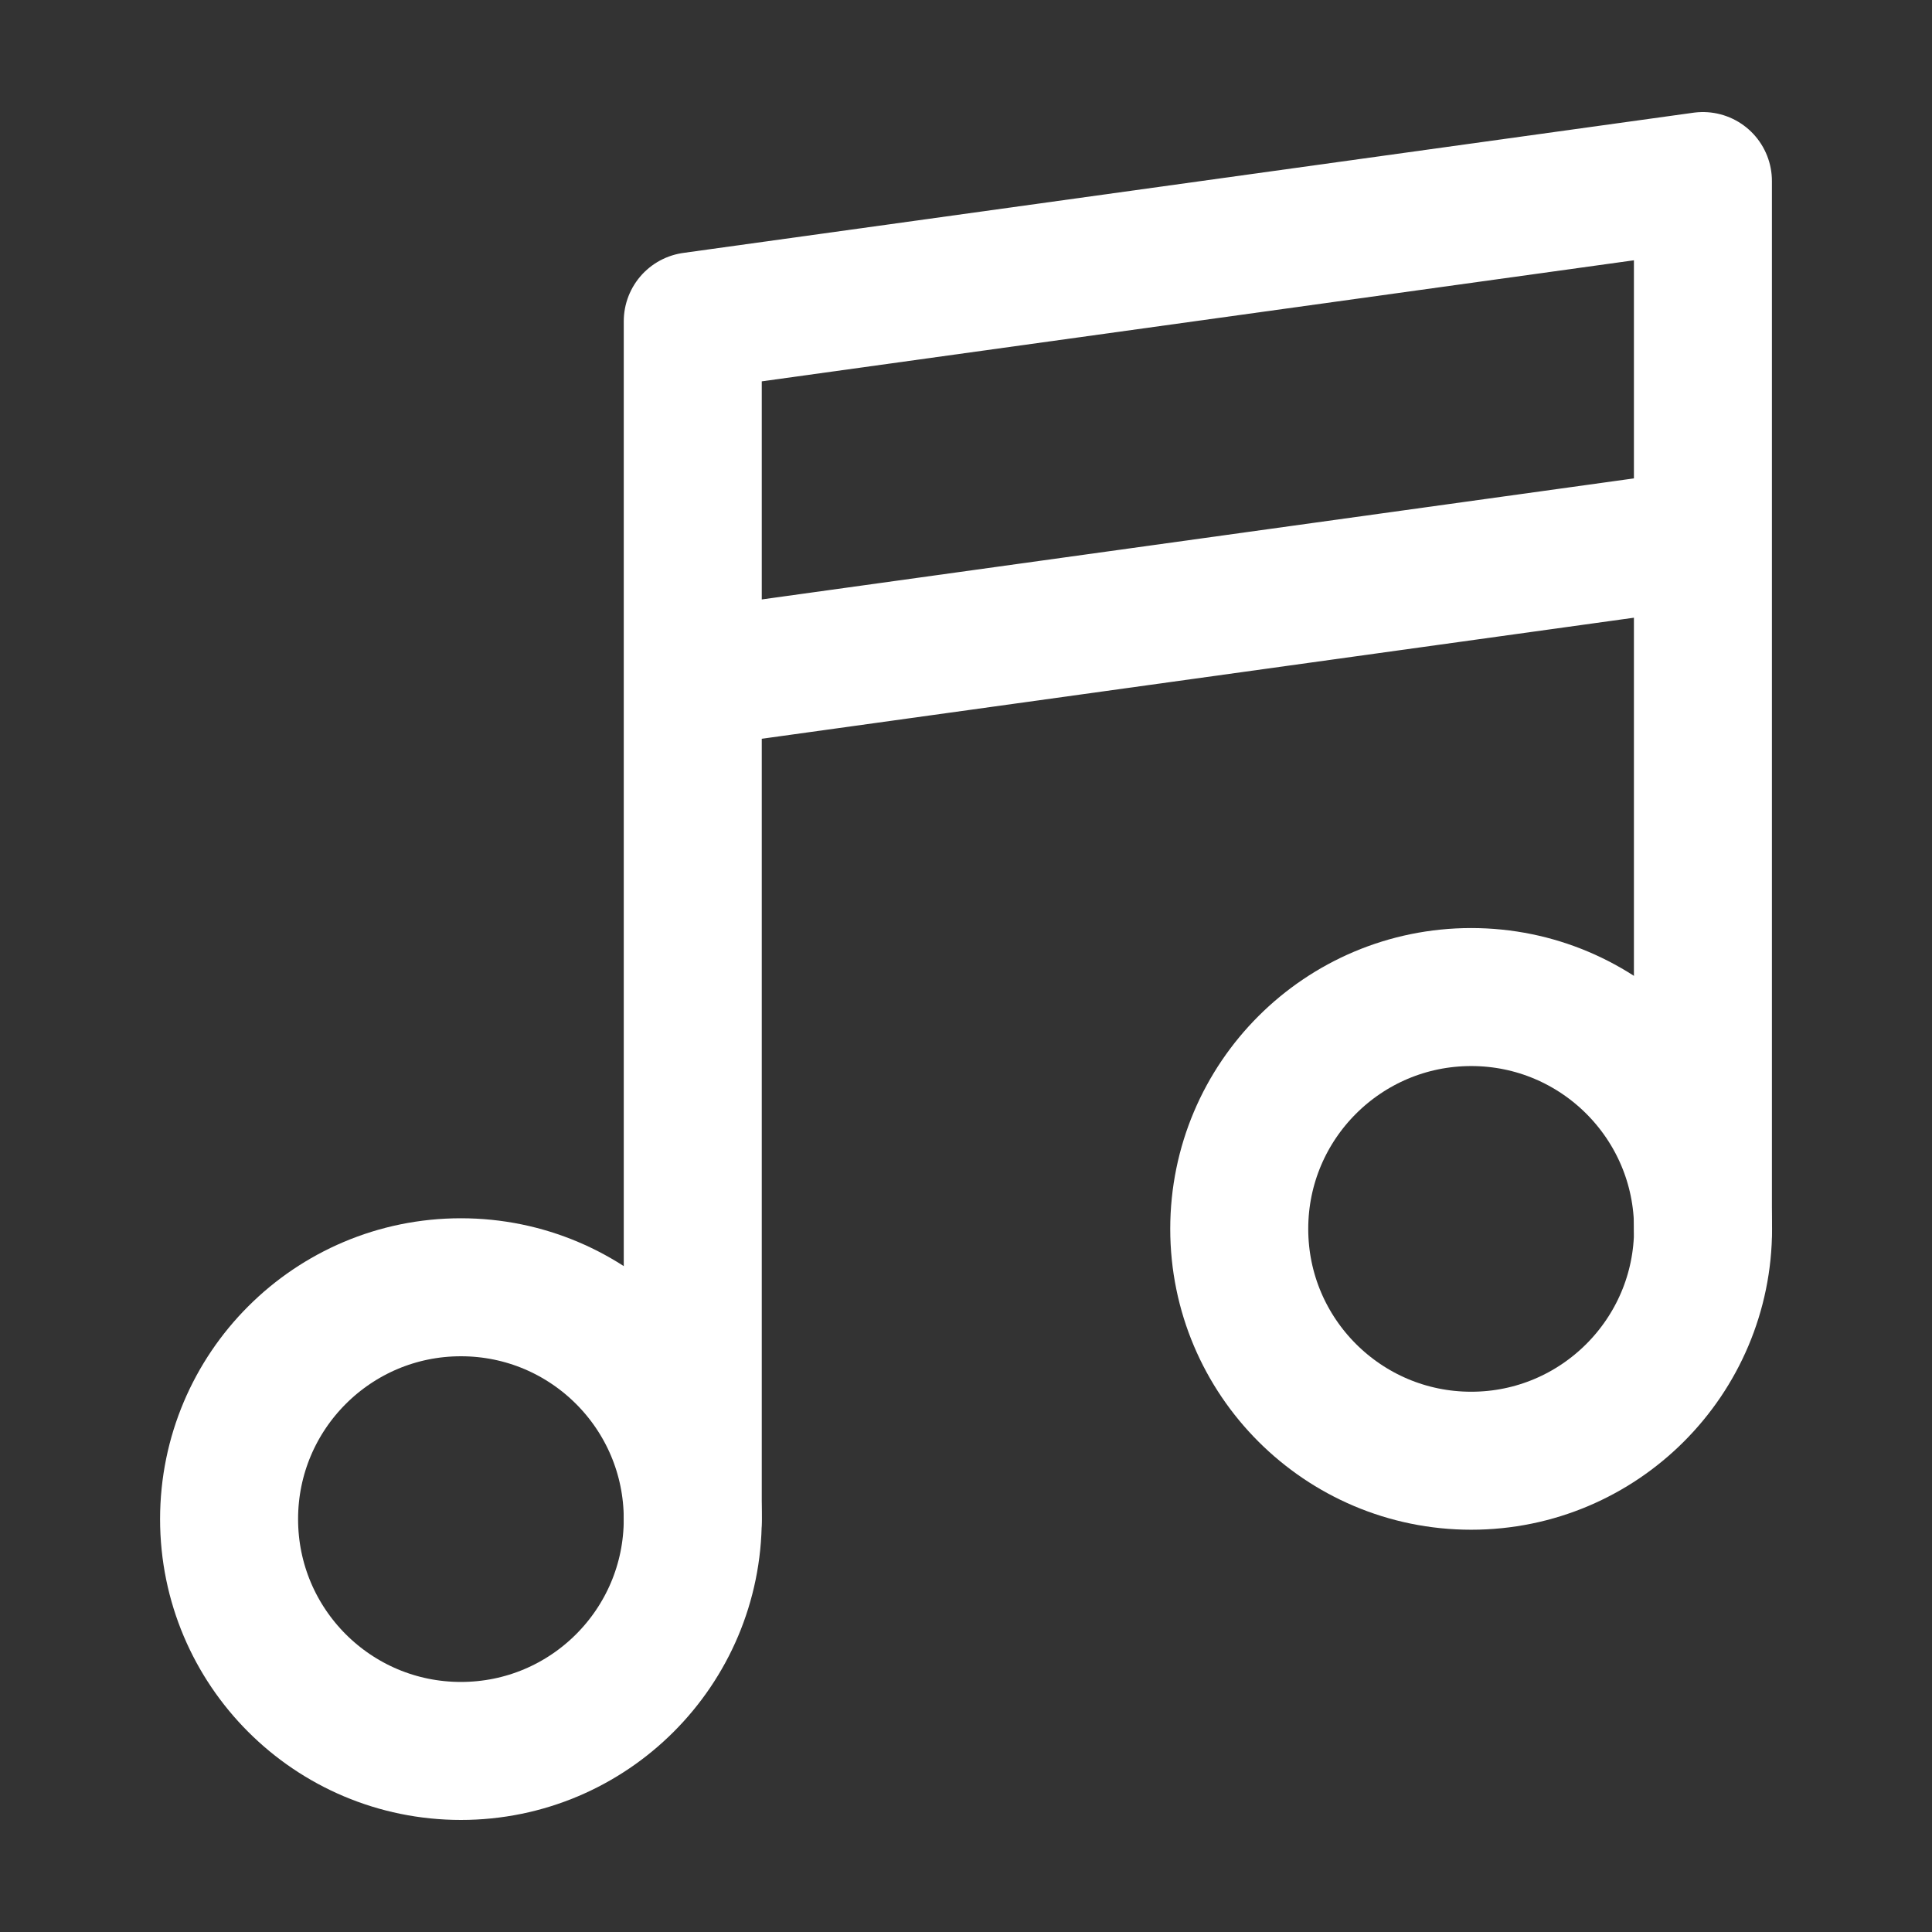 <svg width="14" height="14" viewBox="0 0 14 14" fill="none" xmlns="http://www.w3.org/2000/svg">
<rect x="0" y="0" width="14" height="14" fill="#333333" stroke="none"/>
<path d="M12.34 3.902L5.02 4.918M12.34 3.902V1.312L5.02 2.328V4.918M12.34 3.902V8.905M5.02 4.918V11.008" stroke="white" stroke-linecap="round" stroke-linejoin="round"/>
<path d="M3.34 12.688C4.268 12.688 5.02 11.936 5.02 11.008C5.02 10.08 4.268 9.328 3.34 9.328C2.412 9.328 1.66 10.08 1.66 11.008C1.66 11.936 2.412 12.688 3.34 12.688Z" stroke="white" stroke-linecap="round" stroke-linejoin="round"/>
<path d="M10.661 10.585C11.588 10.585 12.341 9.832 12.341 8.905C12.341 7.977 11.588 7.225 10.661 7.225C9.733 7.225 8.98 7.977 8.98 8.905C8.98 9.832 9.733 10.585 10.661 10.585Z" stroke="white" stroke-linecap="round" stroke-linejoin="round"/>
</svg>

